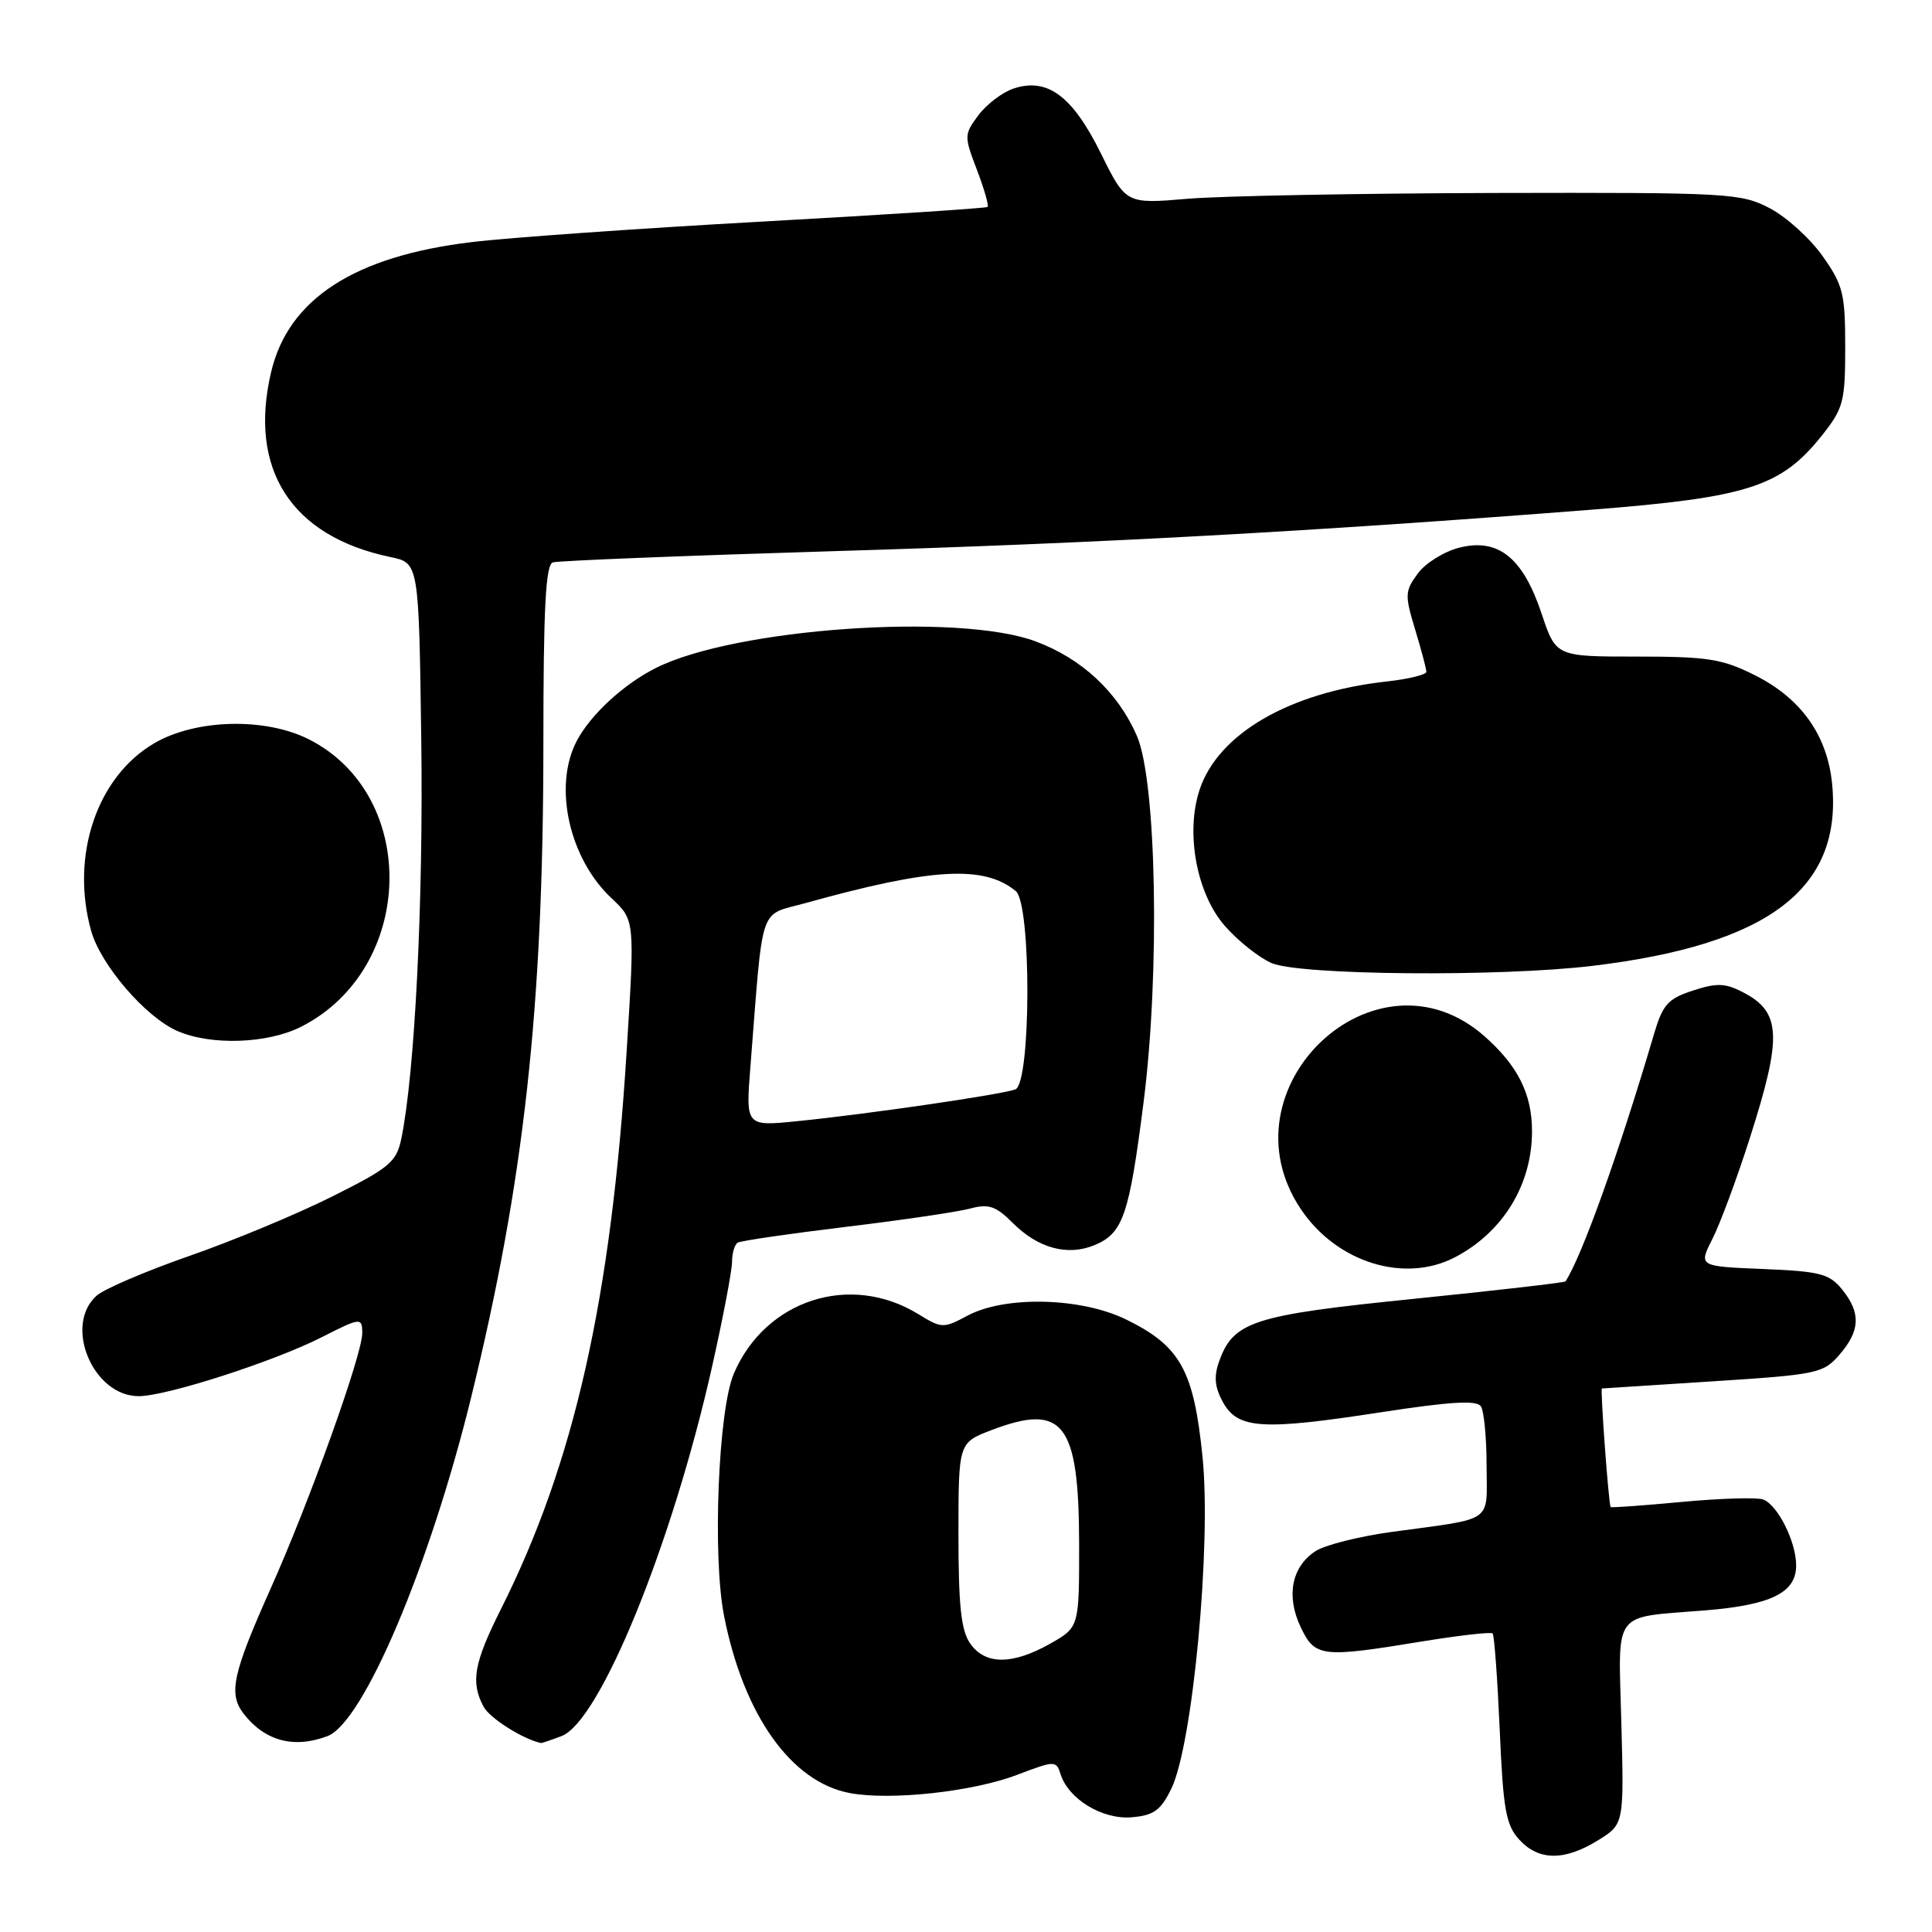 <?xml version="1.0" encoding="UTF-8" standalone="no"?>
<!DOCTYPE svg PUBLIC "-//W3C//DTD SVG 1.1//EN" "http://www.w3.org/Graphics/SVG/1.1/DTD/svg11.dtd" >
<svg xmlns="http://www.w3.org/2000/svg" xmlns:xlink="http://www.w3.org/1999/xlink" version="1.1" viewBox="0 0 256 256">
 <g >
 <path fill="currentColor"
d=" M 211.73 243.86 C 215.19 241.72 215.19 241.72 214.84 228.41 C 214.45 213.07 213.45 214.41 226.00 213.38 C 234.72 212.66 238.00 211.03 238.00 207.43 C 238.00 204.30 235.57 199.43 233.63 198.69 C 232.84 198.39 228.00 198.53 222.87 199.01 C 217.75 199.49 213.49 199.80 213.42 199.69 C 213.15 199.32 212.03 184.00 212.26 183.98 C 212.39 183.97 219.03 183.54 227.00 183.03 C 240.83 182.14 241.60 181.98 243.75 179.49 C 246.50 176.31 246.59 173.96 244.09 170.86 C 242.40 168.78 241.18 168.46 233.62 168.15 C 225.06 167.80 225.06 167.80 226.91 164.15 C 227.93 162.14 230.17 156.11 231.88 150.74 C 236.18 137.28 236.02 134.10 230.94 131.47 C 228.60 130.26 227.47 130.22 224.31 131.26 C 221.01 132.33 220.32 133.11 219.17 137.00 C 214.56 152.63 209.64 166.40 207.44 169.79 C 207.33 169.95 198.30 170.99 187.37 172.10 C 166.00 174.26 163.43 175.09 161.53 180.42 C 160.82 182.43 160.96 183.83 162.06 185.82 C 164.04 189.36 167.24 189.56 183.00 187.13 C 192.25 185.71 195.69 185.51 196.23 186.35 C 196.64 186.98 196.98 190.53 196.98 194.23 C 197.00 201.91 198.14 201.12 184.53 202.97 C 180.15 203.56 175.55 204.72 174.30 205.54 C 171.14 207.61 170.39 211.49 172.35 215.61 C 174.25 219.59 175.10 219.69 188.43 217.50 C 193.35 216.70 197.55 216.22 197.78 216.44 C 198.00 216.67 198.42 222.39 198.72 229.17 C 199.17 239.75 199.54 241.82 201.30 243.75 C 203.87 246.57 207.28 246.61 211.73 243.86 Z  M 155.21 237.00 C 158.04 231.19 160.53 204.76 159.34 193.04 C 158.18 181.56 156.40 178.36 149.24 174.85 C 143.26 171.91 133.18 171.67 128.20 174.33 C 125.01 176.04 124.79 176.03 121.70 174.14 C 112.69 168.59 101.44 172.21 97.24 182.00 C 95.17 186.82 94.39 206.21 95.94 214.11 C 98.53 227.25 104.83 236.13 112.60 237.59 C 118.01 238.60 128.87 237.42 134.76 235.18 C 139.79 233.27 139.95 233.27 140.53 235.08 C 141.58 238.40 146.07 241.12 149.95 240.80 C 152.89 240.55 153.80 239.89 155.21 237.00 Z  M 43.40 230.04 C 48.15 228.23 56.93 207.53 62.41 185.24 C 69.43 156.62 71.99 133.54 72.00 98.72 C 72.00 80.58 72.30 74.84 73.25 74.52 C 73.94 74.30 90.70 73.63 110.50 73.03 C 145.61 71.98 173.58 70.45 210.86 67.54 C 231.65 65.91 236.01 64.50 241.45 57.66 C 244.26 54.11 244.50 53.21 244.50 45.99 C 244.50 38.91 244.22 37.77 241.50 33.93 C 239.85 31.59 236.70 28.74 234.50 27.59 C 230.67 25.59 229.10 25.50 198.00 25.57 C 180.12 25.62 161.83 25.96 157.35 26.34 C 149.19 27.03 149.19 27.03 145.85 20.28 C 142.09 12.69 138.77 10.24 134.28 11.74 C 132.82 12.23 130.74 13.81 129.65 15.26 C 127.74 17.82 127.74 18.03 129.45 22.51 C 130.42 25.05 131.05 27.26 130.86 27.42 C 130.66 27.59 117.22 28.46 101.00 29.36 C 84.78 30.26 67.45 31.48 62.50 32.08 C 47.02 33.93 38.26 39.58 35.95 49.20 C 32.85 62.15 38.57 71.07 51.73 73.81 C 55.50 74.59 55.50 74.59 55.82 98.04 C 56.11 119.45 54.97 142.26 53.17 150.91 C 52.53 153.98 51.61 154.75 43.98 158.56 C 39.31 160.90 30.79 164.44 25.03 166.44 C 19.27 168.45 13.76 170.81 12.78 171.70 C 8.40 175.66 12.33 185.00 18.38 185.00 C 22.06 185.00 36.38 180.38 42.71 177.15 C 47.77 174.57 48.00 174.54 48.00 176.66 C 48.00 179.49 41.02 198.95 35.89 210.43 C 30.81 221.80 30.24 224.43 32.28 227.07 C 35.09 230.70 38.95 231.73 43.40 230.04 Z  M 74.41 230.04 C 79.52 228.09 89.13 204.47 94.40 180.88 C 95.83 174.49 97.00 168.33 97.00 167.19 C 97.00 166.05 97.34 164.91 97.75 164.66 C 98.16 164.41 104.60 163.47 112.05 162.57 C 119.51 161.67 126.93 160.58 128.55 160.14 C 131.01 159.48 131.95 159.80 134.21 162.06 C 137.56 165.41 141.46 166.46 145.02 164.99 C 148.81 163.42 149.62 161.07 151.53 146.05 C 153.72 128.88 153.25 103.48 150.64 97.50 C 148.12 91.72 143.37 87.28 137.26 85.00 C 127.02 81.16 97.34 83.24 86.89 88.52 C 82.60 90.68 78.23 94.72 76.41 98.20 C 73.28 104.20 75.41 113.77 81.05 119.04 C 84.12 121.92 84.12 121.92 83.04 139.20 C 80.99 172.14 76.10 193.85 66.37 213.23 C 62.79 220.36 62.34 222.90 64.08 226.15 C 64.89 227.67 69.29 230.45 71.68 230.96 C 71.79 230.98 73.01 230.57 74.41 230.04 Z  M 192.80 166.59 C 199.16 163.26 203.00 156.98 203.00 149.89 C 203.00 144.94 201.11 141.19 196.67 137.28 C 182.27 124.64 161.58 144.21 172.39 160.25 C 177.14 167.30 186.11 170.08 192.80 166.59 Z  M 39.94 136.03 C 55.00 128.35 55.62 105.46 40.98 97.99 C 35.19 95.04 25.94 95.26 20.43 98.49 C 12.83 102.94 9.31 113.39 12.07 123.32 C 13.33 127.85 19.28 134.77 23.50 136.61 C 27.98 138.57 35.49 138.30 39.94 136.03 Z  M 211.03 127.98 C 234.34 125.17 244.10 117.77 242.77 103.91 C 242.14 97.45 238.68 92.56 232.55 89.48 C 228.21 87.30 226.31 87.00 216.89 87.00 C 206.17 87.00 206.17 87.00 204.27 81.31 C 201.80 73.89 198.52 71.26 193.36 72.57 C 191.34 73.08 188.87 74.62 187.86 76.00 C 186.15 78.32 186.13 78.86 187.51 83.41 C 188.33 86.11 189.00 88.63 189.00 89.02 C 189.00 89.40 186.64 89.98 183.75 90.30 C 170.90 91.72 161.41 97.21 158.95 104.65 C 157.06 110.37 158.56 118.43 162.31 122.70 C 164.04 124.68 166.82 126.88 168.48 127.61 C 172.21 129.23 198.70 129.46 211.03 127.98 Z  M 128.56 217.78 C 127.35 216.06 127.00 212.78 127.00 203.36 C 127.00 191.17 127.00 191.17 131.37 189.50 C 140.90 185.86 142.96 188.54 142.99 204.57 C 143.00 215.63 143.00 215.63 139.11 217.82 C 134.11 220.63 130.54 220.61 128.56 217.78 Z  M 99.43 141.38 C 101.18 119.27 100.45 121.42 106.82 119.64 C 123.48 115.00 130.41 114.61 134.60 118.08 C 136.68 119.81 136.63 143.55 134.54 144.35 C 132.76 145.03 115.02 147.62 105.65 148.56 C 98.81 149.25 98.81 149.25 99.43 141.38 Z "/>
</g>
</svg>